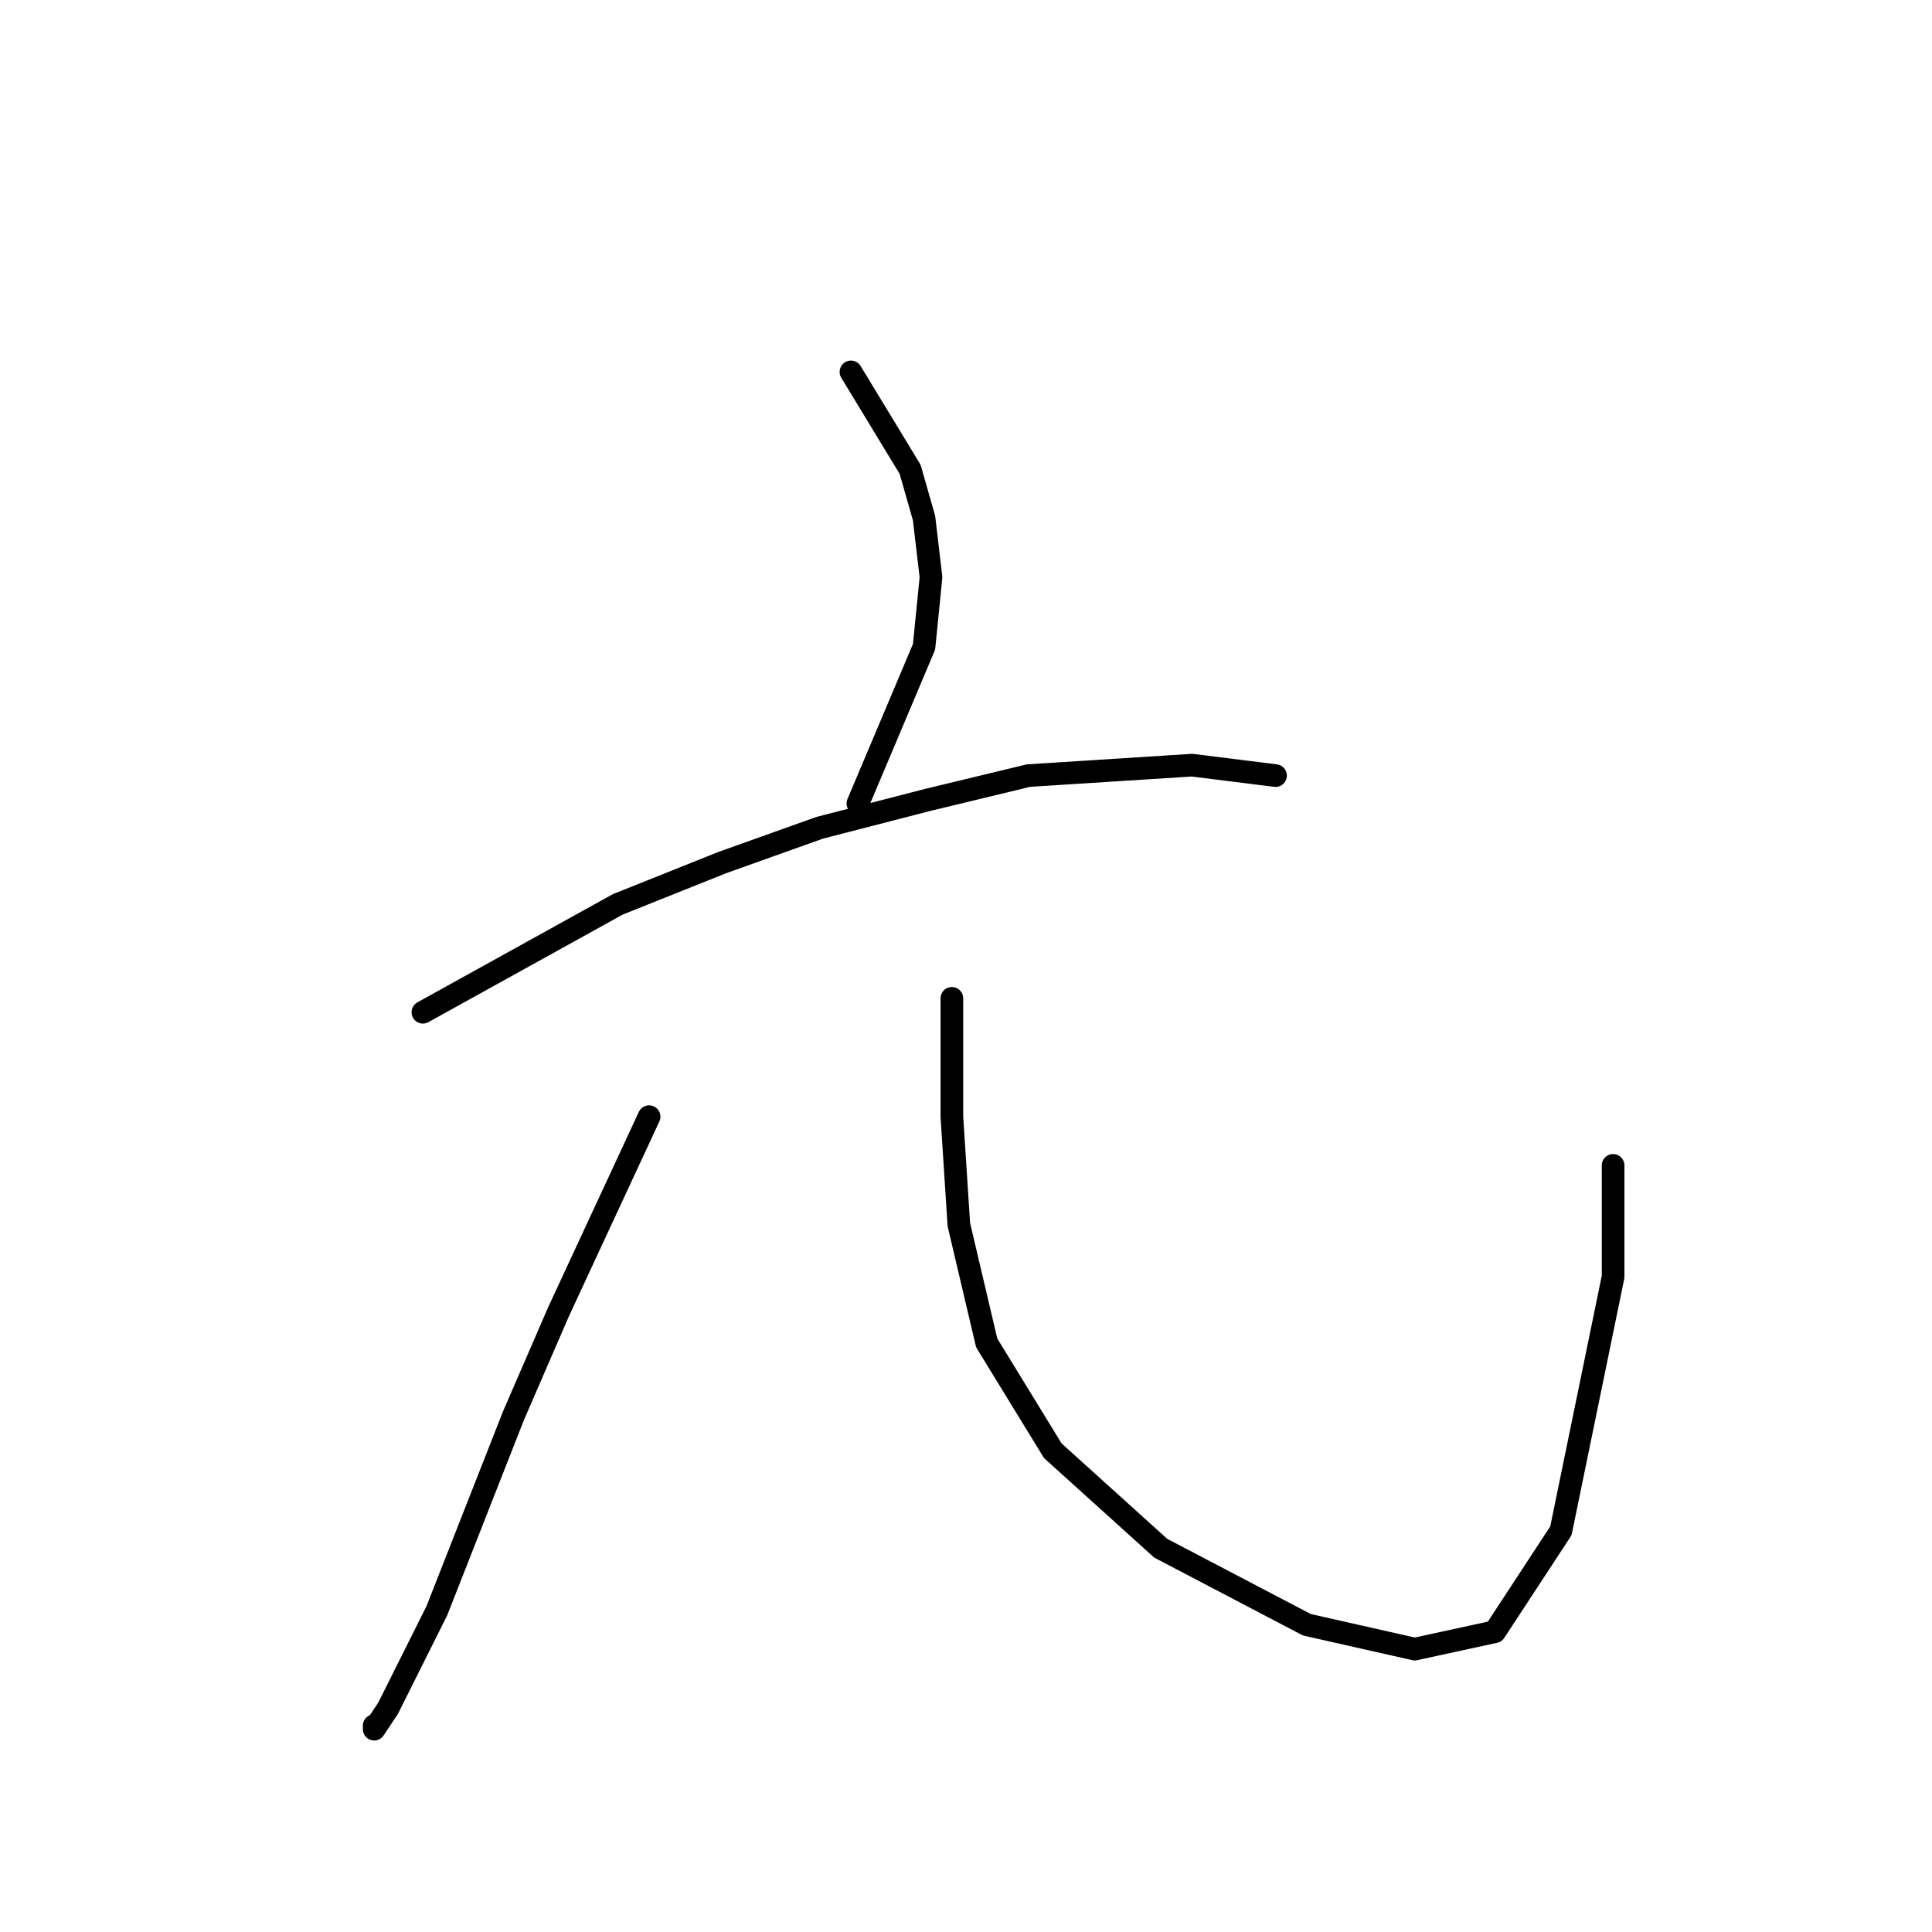 <?xml version="1.0" standalone="no"?>
    <svg width="256" height="256" xmlns="http://www.w3.org/2000/svg" version="1.1">
    <polyline stroke="black" stroke-width="3" stroke-linecap="round" fill="transparent" stroke-linejoin="round" points="112.756 49.279 120.595 62.191 122.44 68.647 123.362 76.486 122.44 85.709 113.678 106.46 113.678 106.46 " />
        <polyline stroke="black" stroke-width="3" stroke-linecap="round" fill="transparent" stroke-linejoin="round" points="56.036 134.129 81.859 119.833 95.694 114.3 108.605 109.688 122.901 105.999 136.274 102.771 157.947 101.388 169.015 102.771 169.015 102.771 " />
        <polyline stroke="black" stroke-width="3" stroke-linecap="round" fill="transparent" stroke-linejoin="round" points="86.01 147.963 74.02 173.787 68.025 187.621 57.88 213.444 51.424 226.356 49.58 229.123 49.58 228.662 49.58 228.662 " />
        <polyline stroke="black" stroke-width="3" stroke-linecap="round" fill="transparent" stroke-linejoin="round" points="126.129 132.284 126.129 147.963 127.051 162.258 130.74 177.937 139.502 192.232 153.797 205.144 173.165 215.289 187.46 218.517 198.066 216.211 206.828 202.838 213.745 169.175 213.745 154.419 213.745 154.419 " />
        </svg>